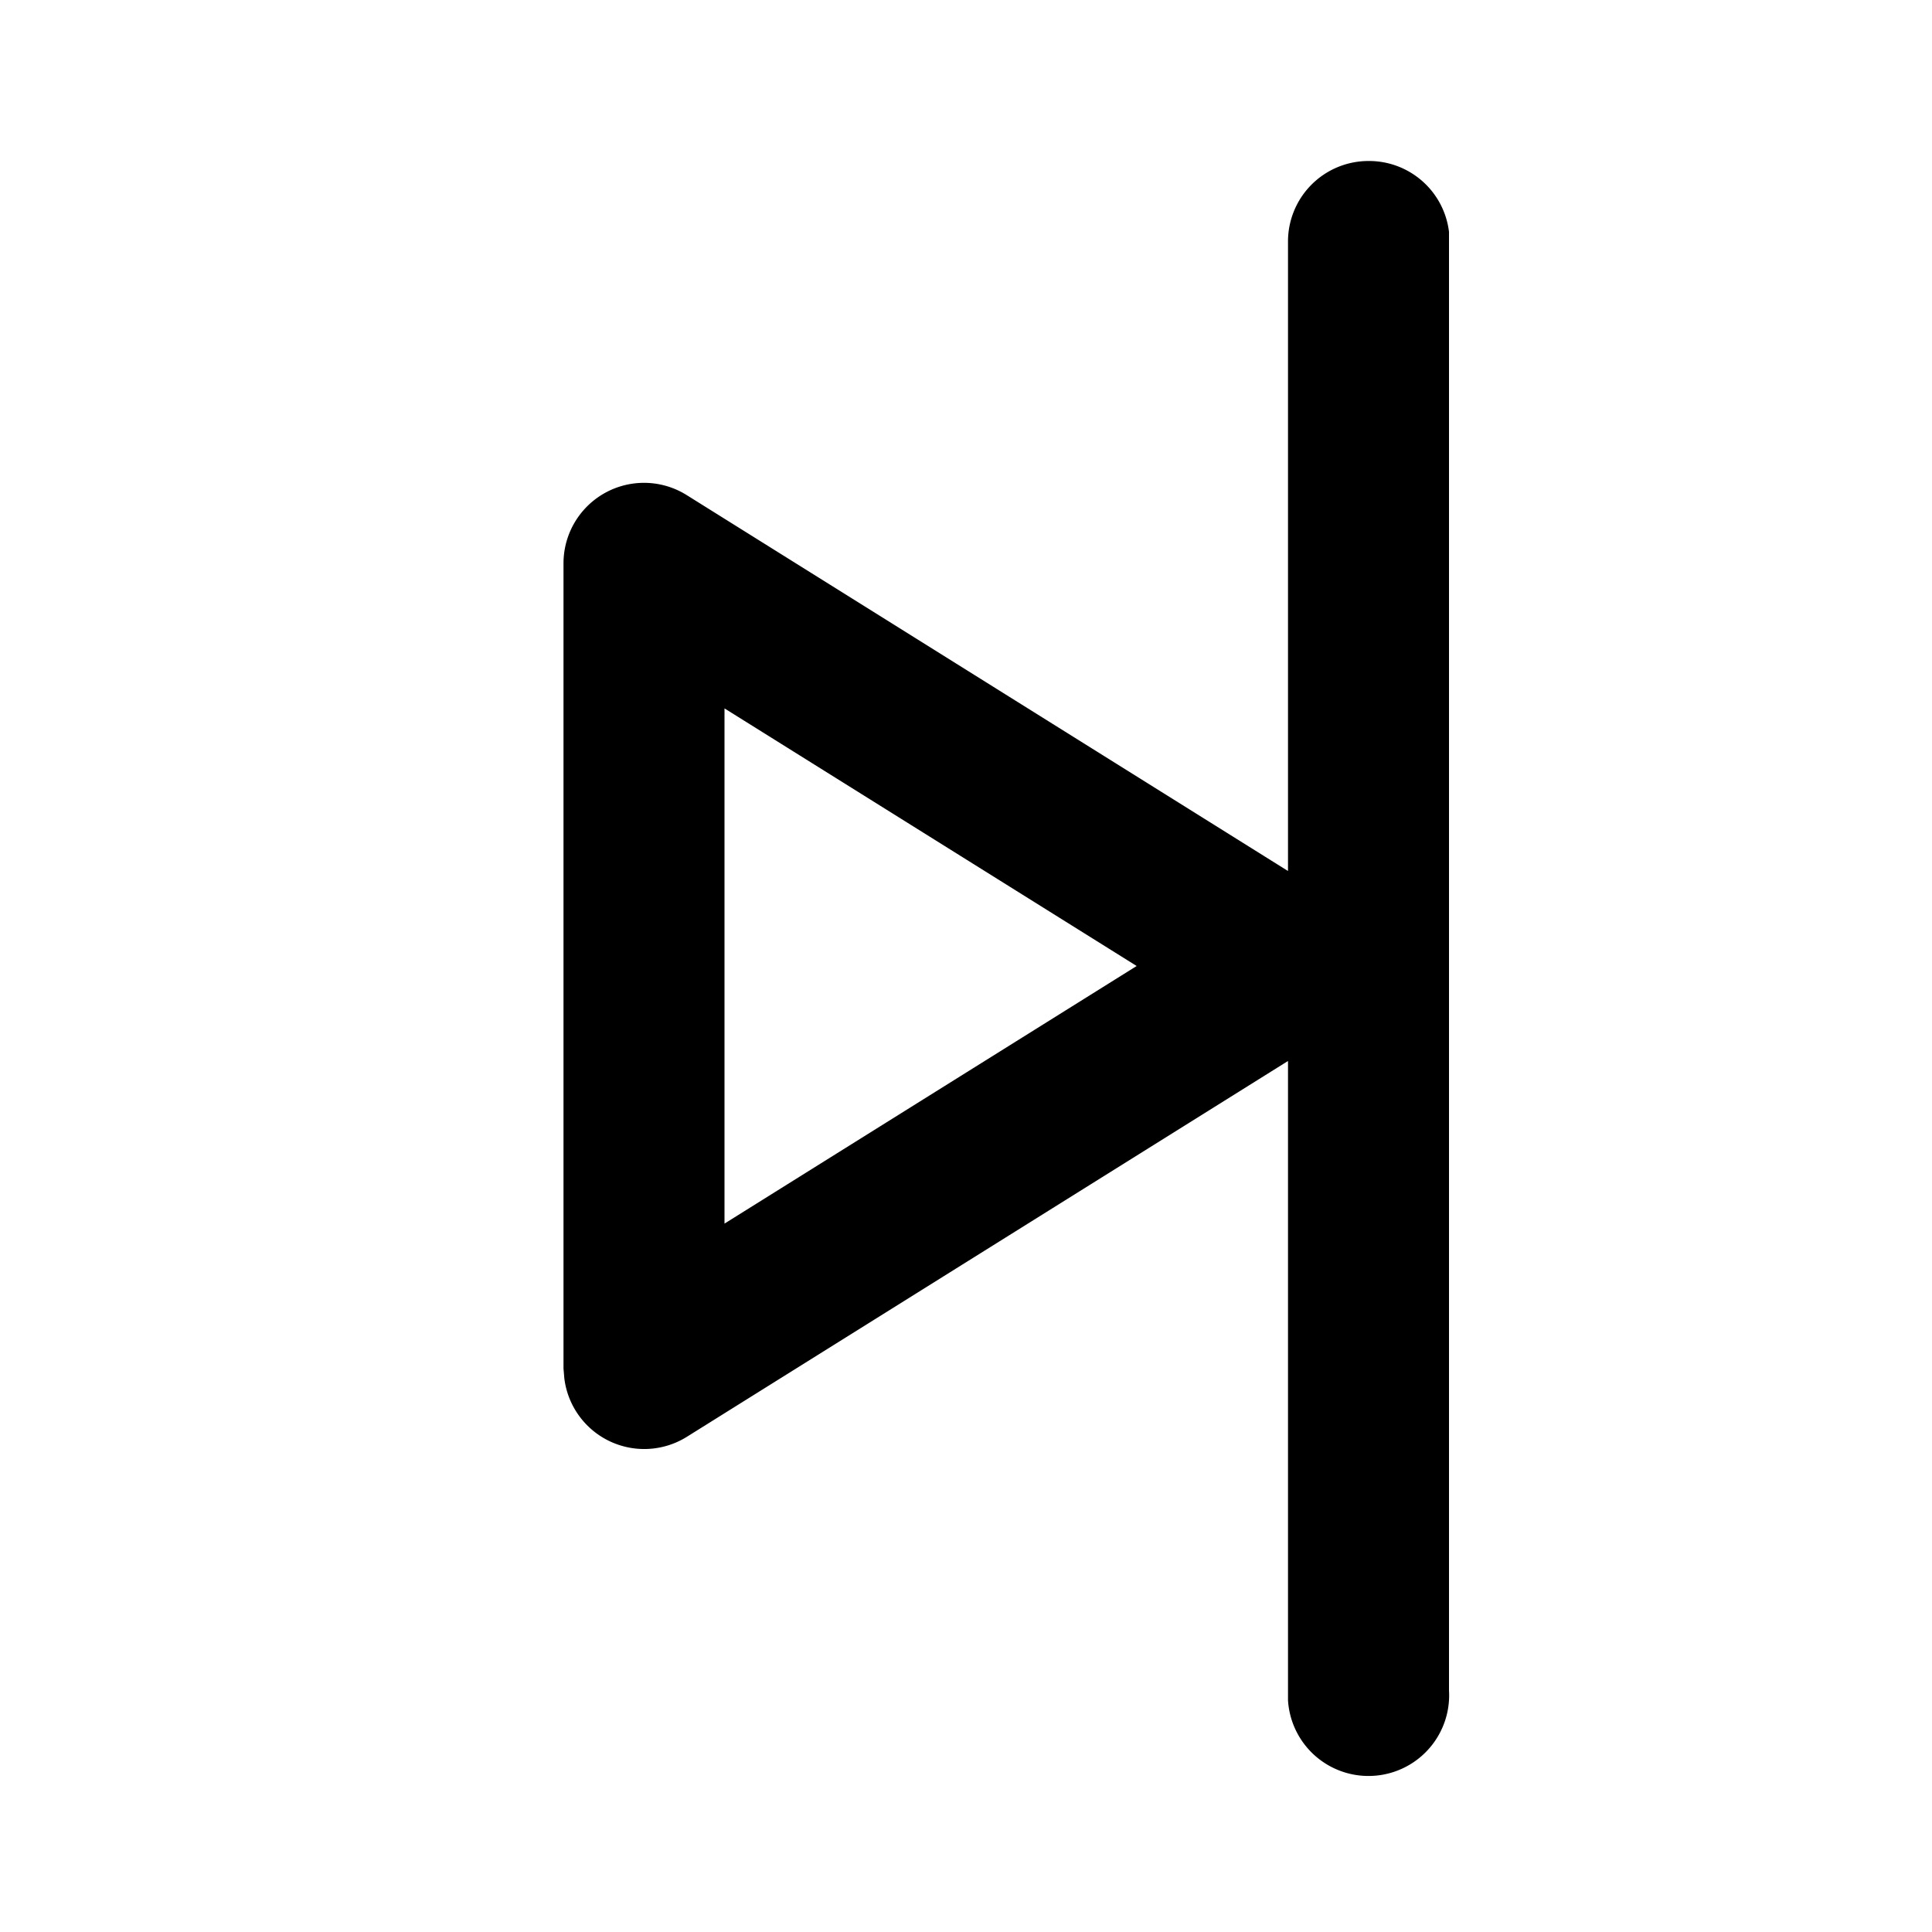 <svg xmlns="http://www.w3.org/2000/svg" width="24" height="24" viewBox="0 0 24 24">
  <path d="M17 2a1 1 0 0 1 1 .88V21a1 1 0 0 1-2 .12v-7.94l-7.47 4.67a1 1 0 0 1-1.52-.73L7 17V7a1 1 0 0 1 1.53-.85L16 10.82V3a1 1 0 0 1 1-1zM9 8.8v6.4l5.12-3.2L9 8.8z"/>
</svg>

